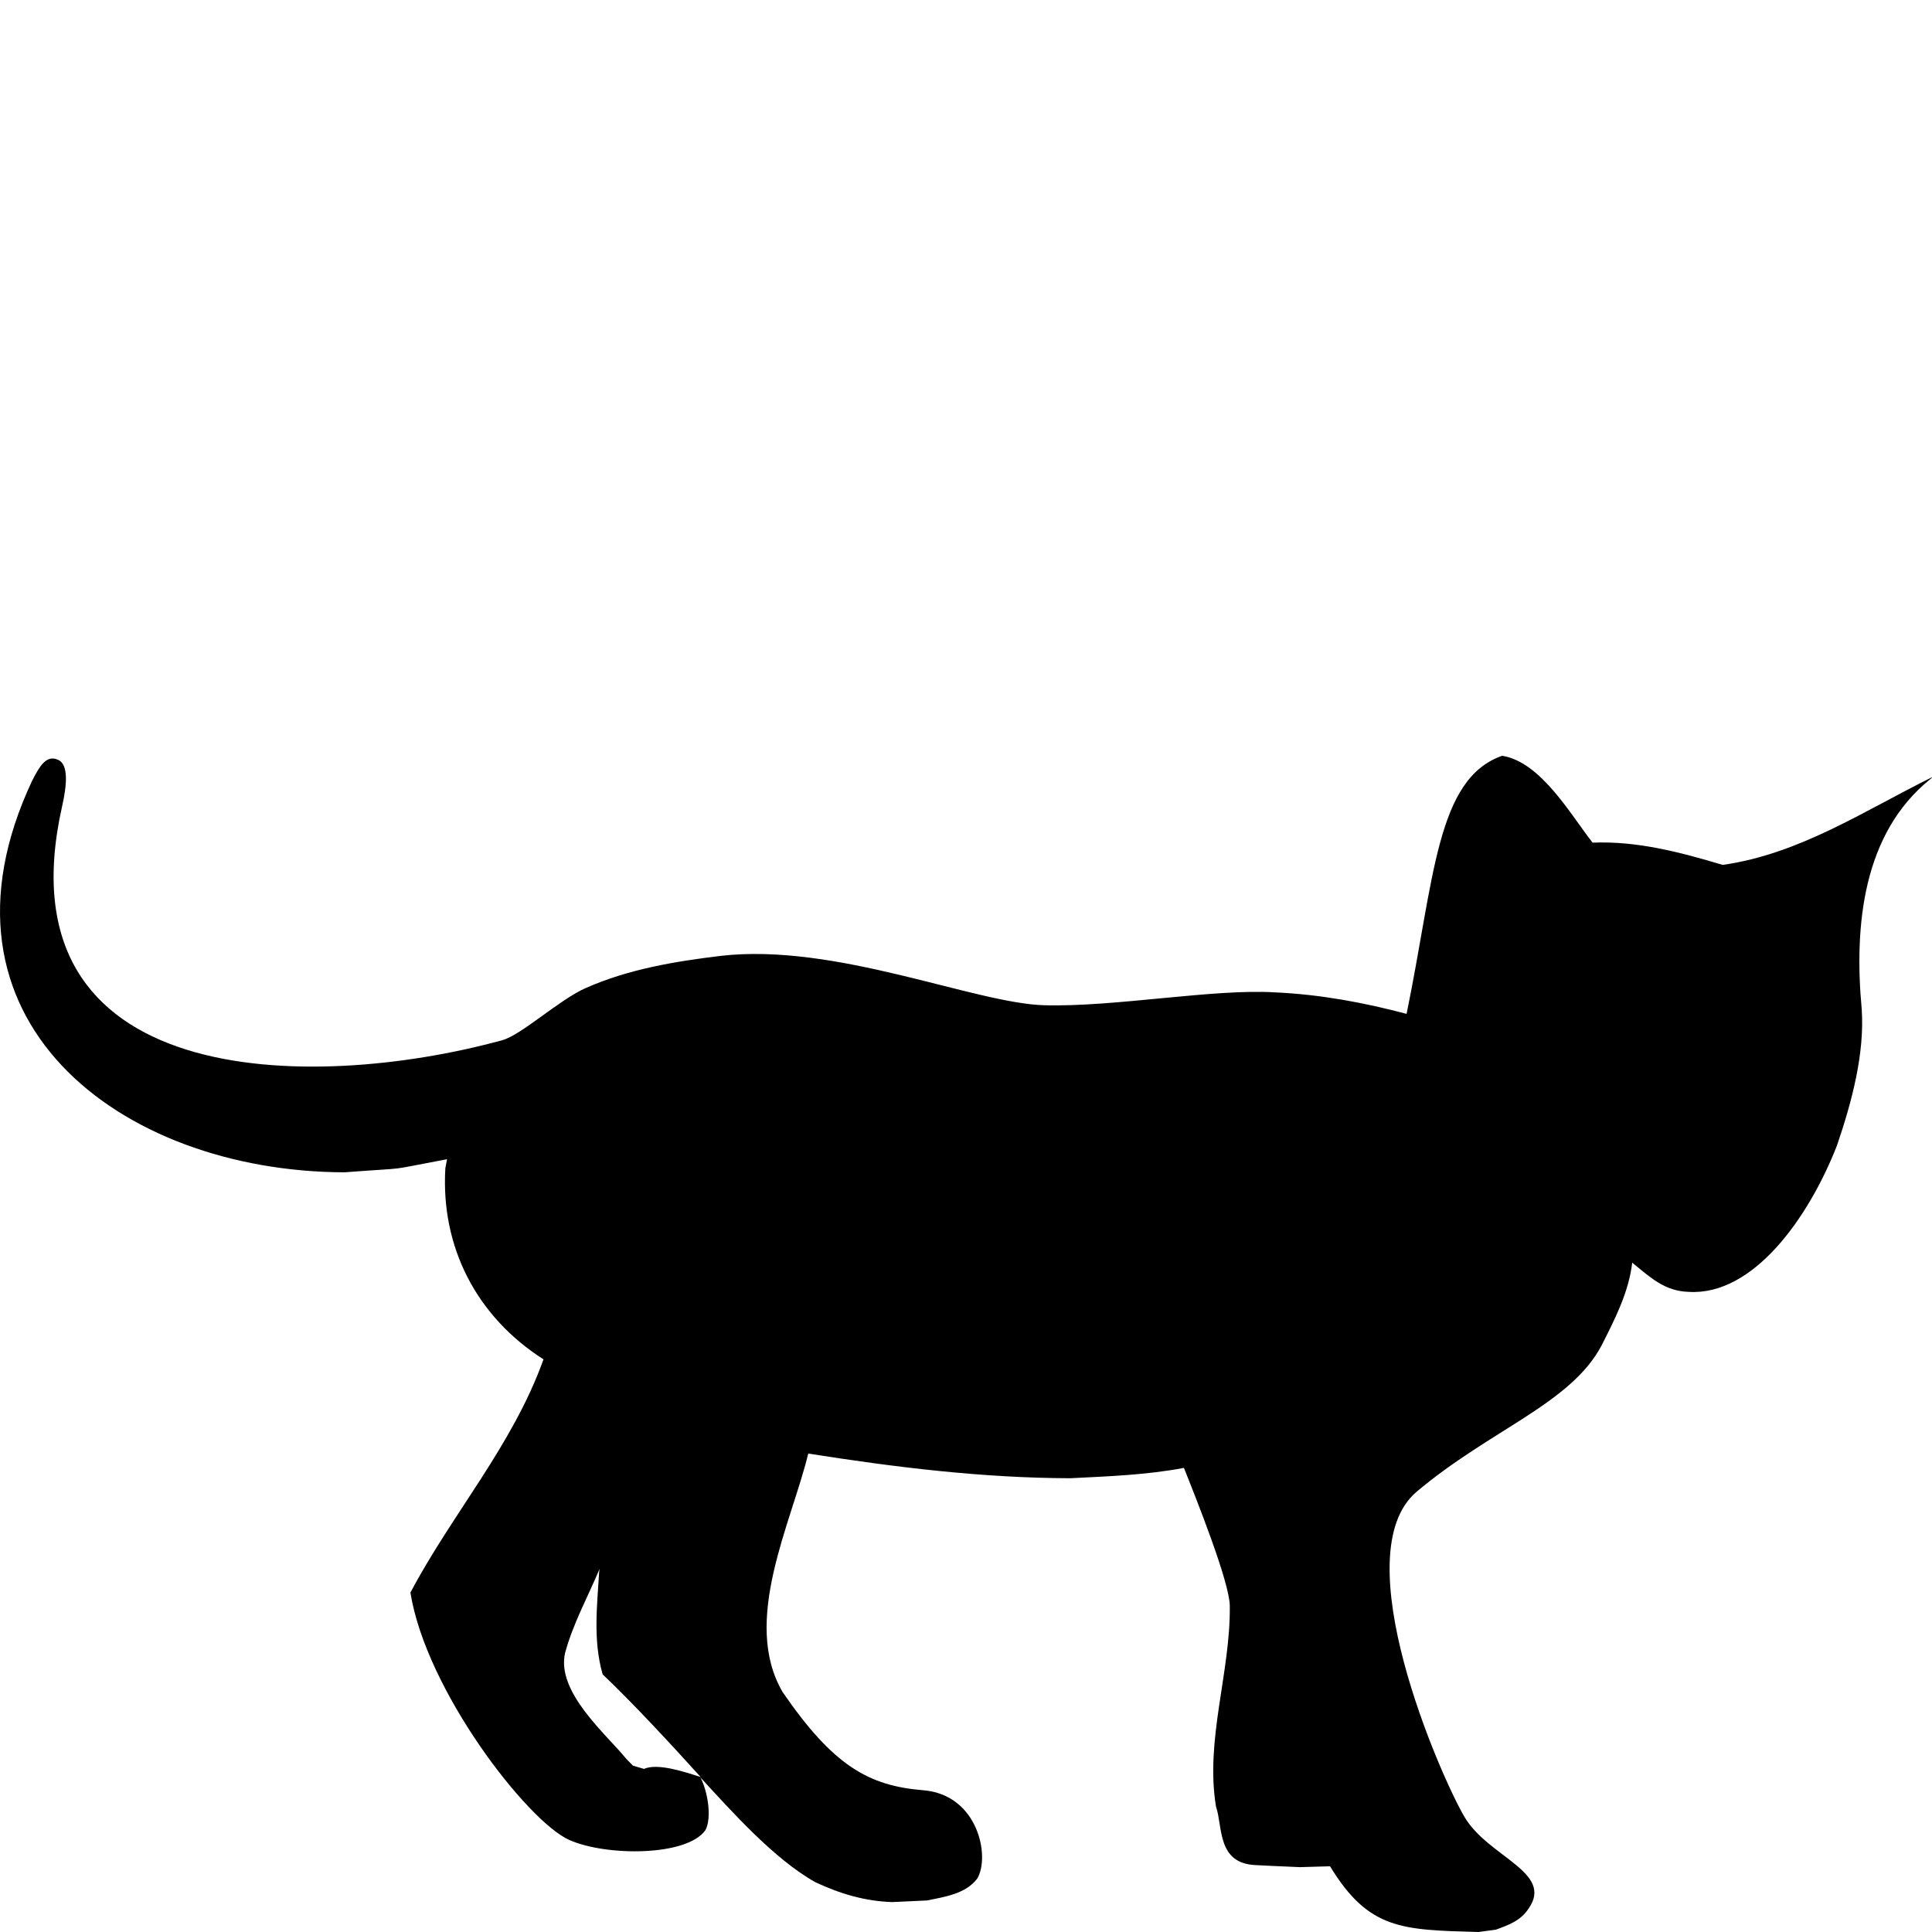 <svg width="100" height="100" version="1.1" viewBox="0 0 100 100" xml:space="preserve" xmlns="http://www.w3.org/2000/svg"><path d="m32.761 91.389 0.572 0.169c0.719-0.322 2.165 0.176 2.932 0.419-1.412-1.565-3.539-3.864-5.072-5.313-0.503-1.754-0.288-3.52-0.18-5.311l0.022-0.148c-0.604 1.434-1.371 2.828-1.783 4.337-0.482 2.036 2.143 4.233 3.161 5.492zm43.762 8.611c-3.94-0.111-5.674-0.102-7.68-3.402l-1.564 0.045c-1.821-0.081-1.062-0.044-2.276-0.105-2.031-0.079-1.705-2.009-2.063-3.028-0.571-3.46 0.756-6.939 0.714-10.4-0.015-1.229-1.753-5.577-2.374-7.132-1.947 0.367-3.905 0.436-5.88 0.535-4.553-0.011-9.075-0.569-13.565-1.277-0.875 3.614-3.475 8.673-1.326 12.346 2.609 3.799 4.44 4.852 7.278 5.081 2.838 0.229 3.479 3.433 2.792 4.578-0.608 0.791-1.676 0.935-2.583 1.126l-1.815 0.085c-1.429-0.048-2.705-0.434-3.978-1.029-2.126-1.187-4.321-3.654-5.952-5.425 0.38 0.707 0.606 2.088 0.262 2.73-0.964 1.366-5.136 1.358-7.046 0.509-2.17-0.964-7.413-7.735-8.224-12.805 2.157-4.079 5.299-7.631 6.888-12.072-3.465-2.211-5.321-5.81-5.08-9.887l0.087-0.472c-3.409 0.638-1.641 0.401-5.309 0.678-11.68-0.036-21.951-7.955-16.168-20.263 0.376-0.729 0.734-1.391 1.371-1.075 0.512 0.254 0.438 1.272 0.181 2.402-3.306 14.707 12.852 14.819 22.785 12.098 0.986-0.27 2.946-2.09 4.305-2.693 2.22-0.986 4.63-1.386 7.021-1.674 5.948-0.678 13.096 2.455 16.728 2.558 3.632 0.102 8.799-0.87 11.971-0.665 2.301 0.105 4.561 0.521 6.782 1.112 1.437-7.003 1.539-12.165 4.946-13.36 2 0.316 3.541 3.041 4.681 4.497l0.005-8.38e-4c2.323-0.092 4.533 0.498 6.731 1.152 3.979-0.565 7.318-2.799 10.832-4.537-0.011 0.055-0.068 0.073-0.103 0.11-3.458 2.797-3.941 7.526-3.534 11.899 0.151 2.269-0.49 4.733-1.283 7.057-1.484 3.786-4.348 7.776-7.674 7.571-1.257-0.04-1.987-0.752-2.922-1.512-0.181 1.539-0.894 2.913-1.58 4.274-1.586 3.018-5.73 4.348-9.566 7.571-3.837 3.223 1.228 14.734 2.456 16.831 1.228 2.098 4.655 2.865 3.325 4.758-0.407 0.625-1.029 0.849-1.694 1.091z"/></svg>
